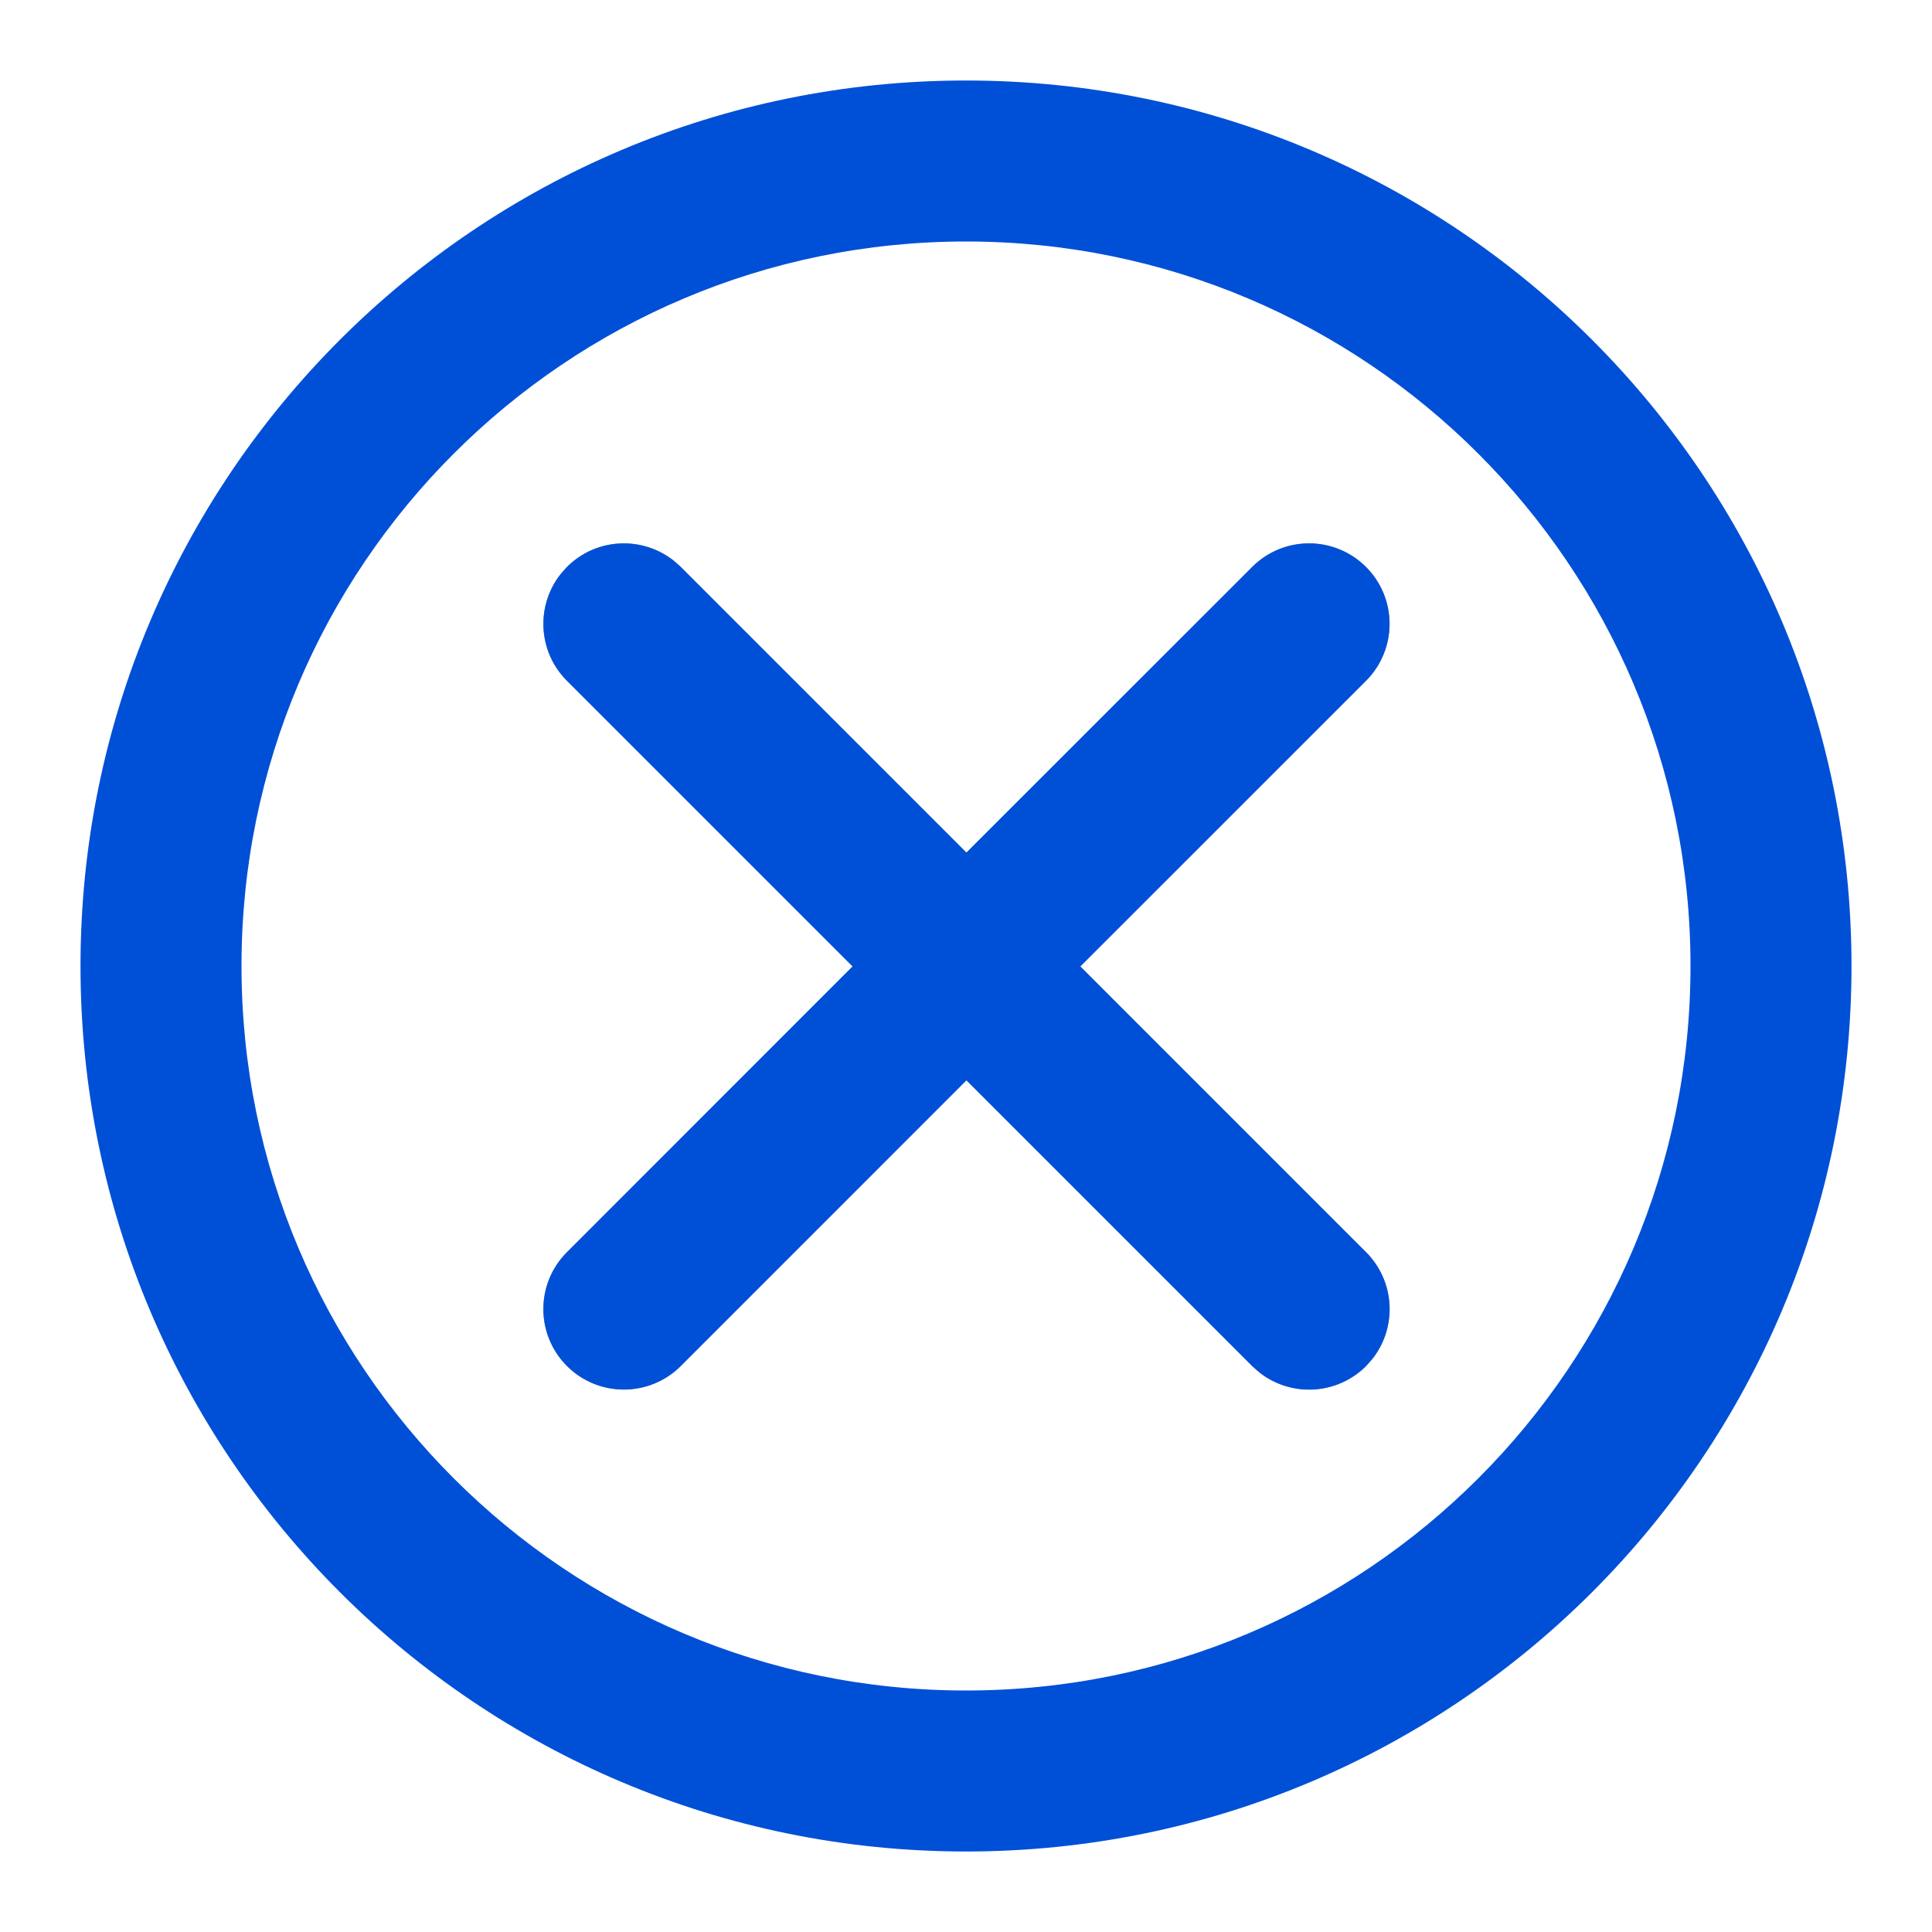 <?xml version="1.0" encoding="UTF-8"?>
<svg width="24px" height="24px" viewBox="0 0 24 24" version="1.1" xmlns="http://www.w3.org/2000/svg" xmlns:xlink="http://www.w3.org/1999/xlink">
    <!-- Generator: Sketch 57.1 (83088) - https://sketch.com -->
    <title>Icons/System/error-circle</title>
    <desc>Created with Sketch.</desc>
    <g id="Icons/System/error-circle" stroke="none" stroke-width="1" fill="none" fill-rule="evenodd">
        <g id="Modèle" transform="translate(7.75, 7.75)" stroke="#979797" stroke-linecap="round" stroke-width="2">
            <path d="M0,0 L8.512,8.512" id="Line" transform="translate(4.256, 4.256) scale(1, -1) translate(-4.256, -4.256) "></path>
            <path d="M0,0 L8.512,8.512" id="Line"></path>
        </g>
        <path d="M12,1 C18.075,1 23,5.925 23,12 C23,18.075 18.075,23 12,23 C5.925,23 1,18.075 1,12 C1,5.925 5.925,1 12,1 Z M12,3 C7.029,3 3,7.029 3,12 C3,16.971 7.029,21 12,21 C16.971,21 21,16.971 21,12 C21,7.029 16.971,3 12,3 Z M8.363,6.96 L8.457,7.043 L12.005,10.591 L15.555,7.043 C15.945,6.652 16.578,6.652 16.969,7.043 C17.359,7.433 17.359,8.067 16.969,8.457 L13.42,12.005 L16.97,15.555 C17.33,15.916 17.358,16.483 17.053,16.875 L16.97,16.97 C16.609,17.33 16.042,17.358 15.65,17.053 L15.555,16.97 L12.005,13.42 L8.457,16.969 C8.067,17.359 7.433,17.359 7.043,16.969 C6.652,16.578 6.652,15.945 7.043,15.555 L10.591,12.005 L7.043,8.457 C6.682,8.097 6.655,7.529 6.96,7.137 L7.043,7.043 C7.403,6.682 7.971,6.655 8.363,6.96 Z" id="Color" fill="#0050D7"></path>
    </g>
</svg>